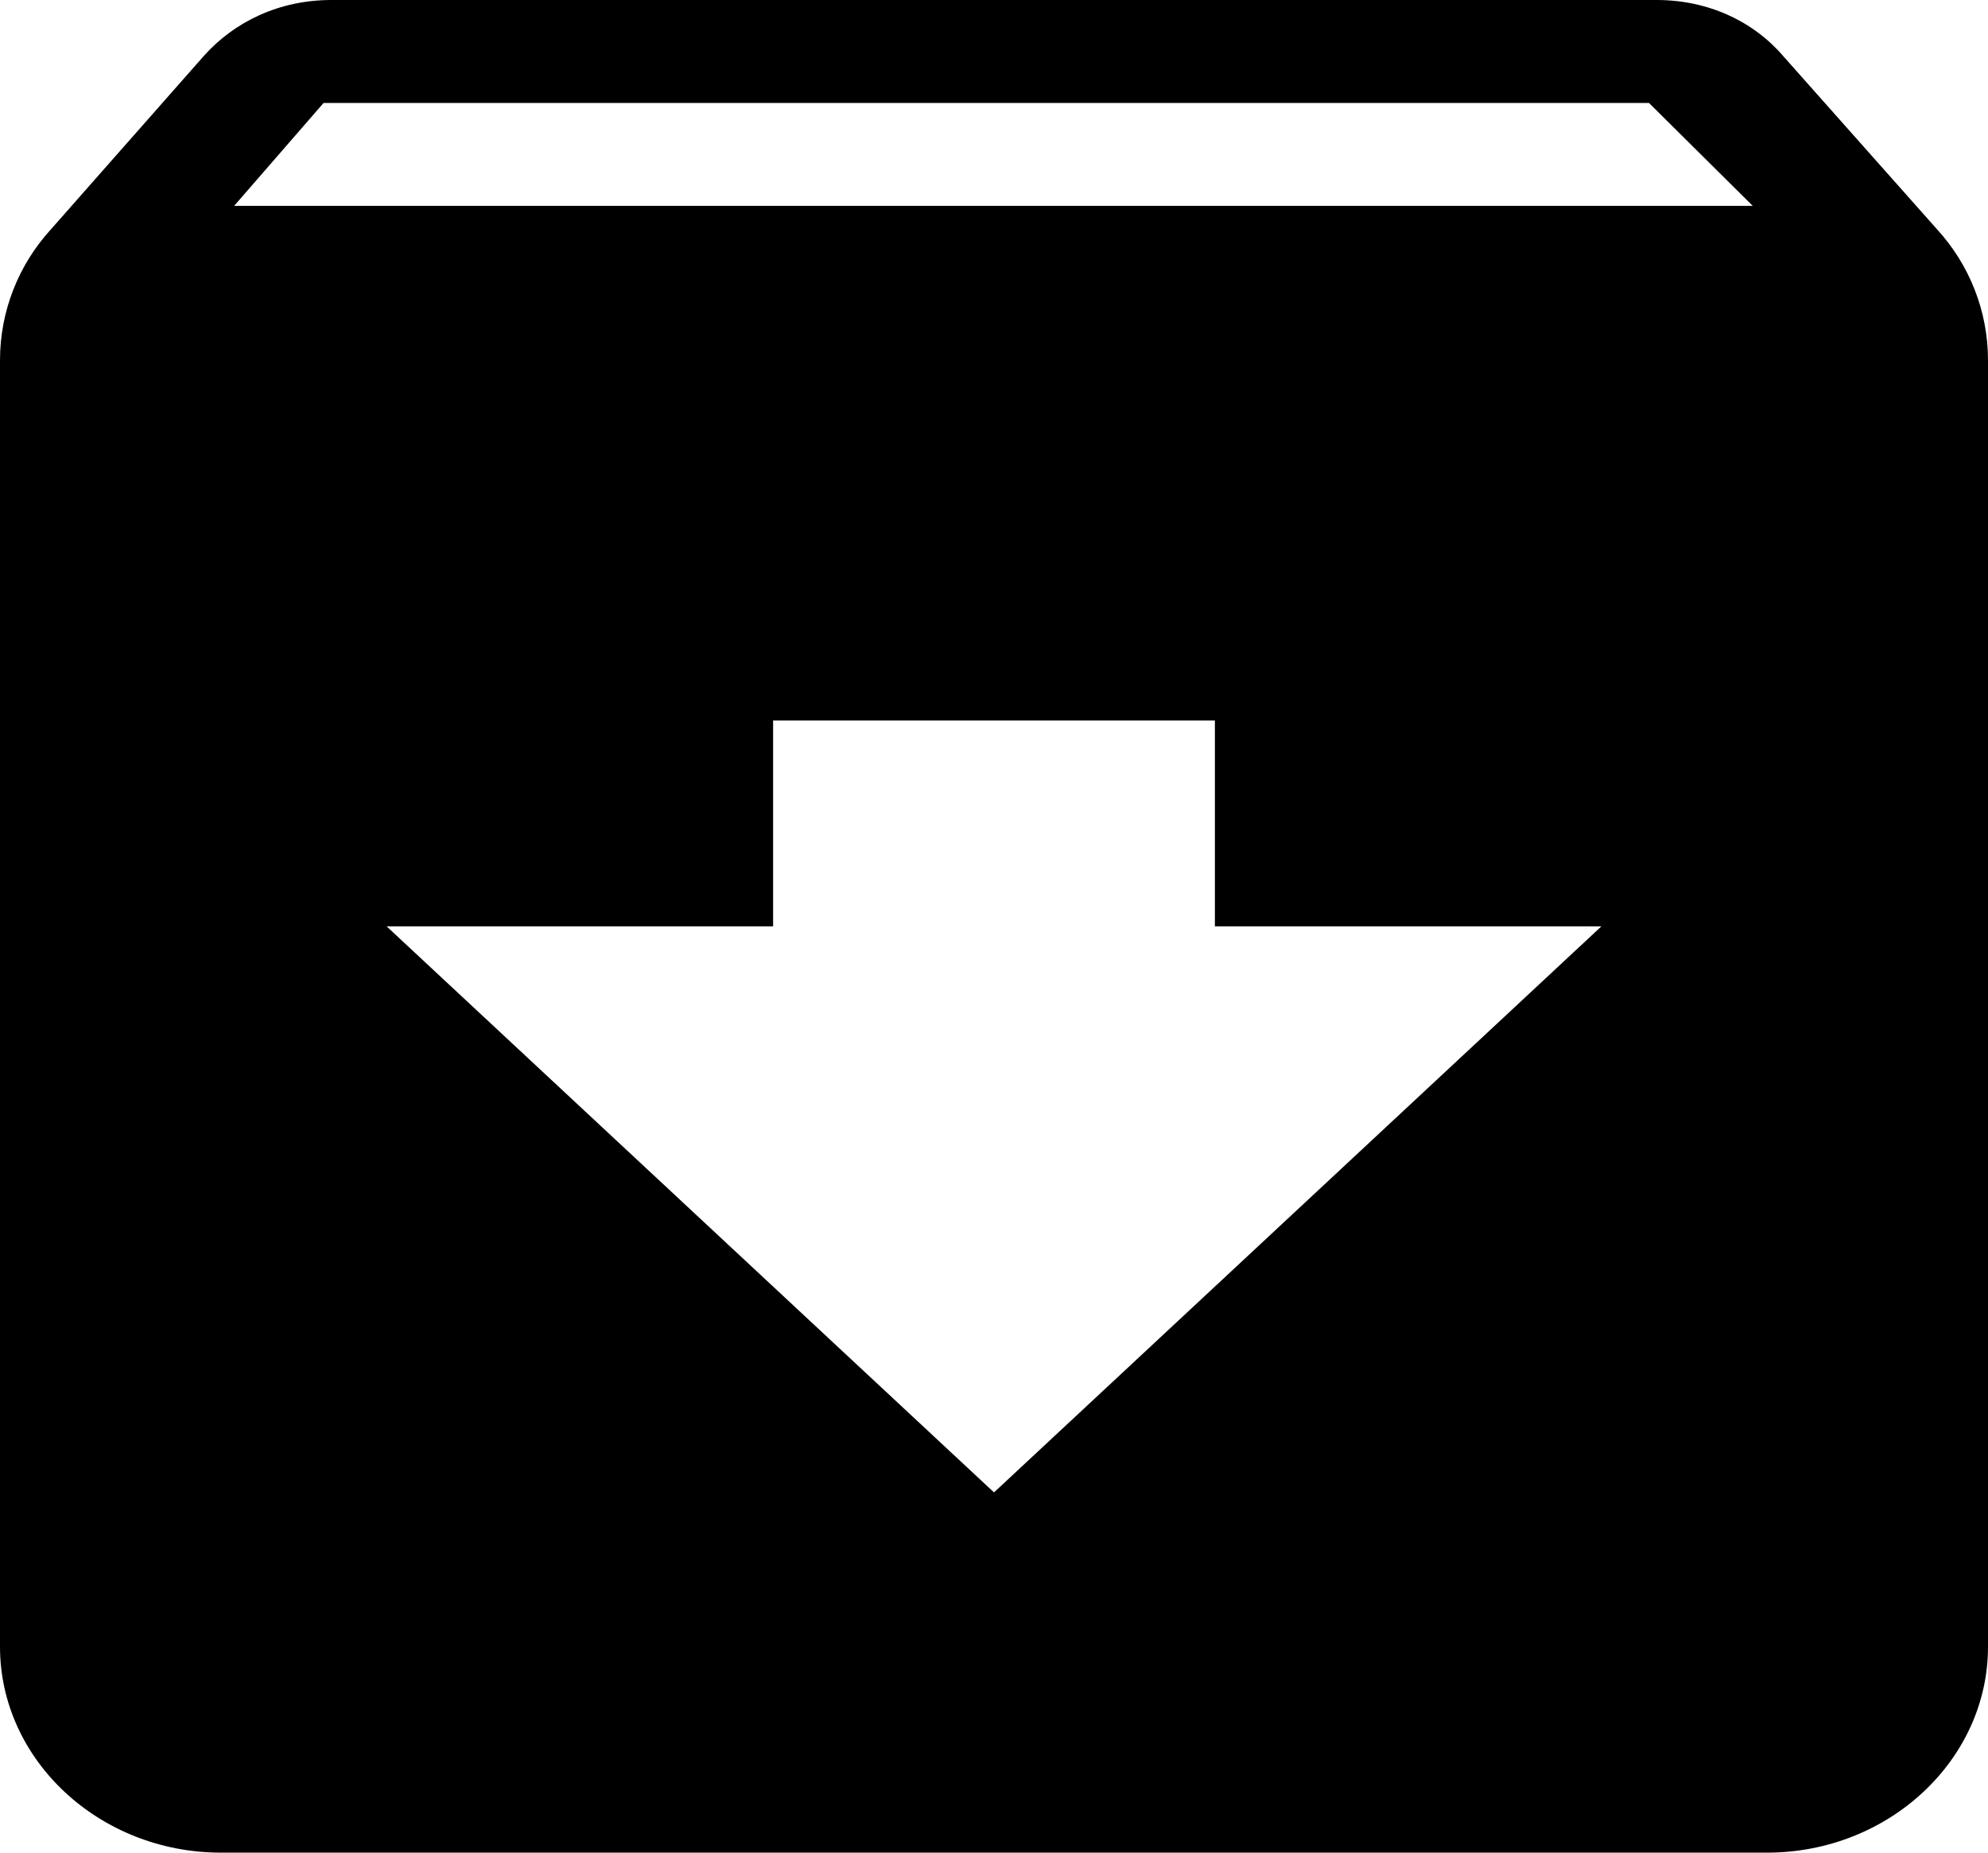 <svg width="44" height="41" viewBox="0 0 44 41" fill="none" xmlns="http://www.w3.org/2000/svg">
<path d="M42.876 5.079L39.478 1.253C38.818 0.478 37.816 0 36.667 0H7.333C6.184 0 5.182 0.478 4.498 1.253L1.124 5.079C0.416 5.854 0 6.879 0 7.972V36.444C0 38.95 2.2 41 4.889 41H39.111C41.8 41 44 38.95 44 36.444V7.972C44 6.879 43.584 5.854 42.876 5.079ZM22 33.028L8.556 20.5H17.111V15.944H26.889V20.5H35.444L22 33.028ZM5.182 4.556L7.162 2.278H36.496L38.793 4.556H5.182Z" fill="black"/>
</svg>
